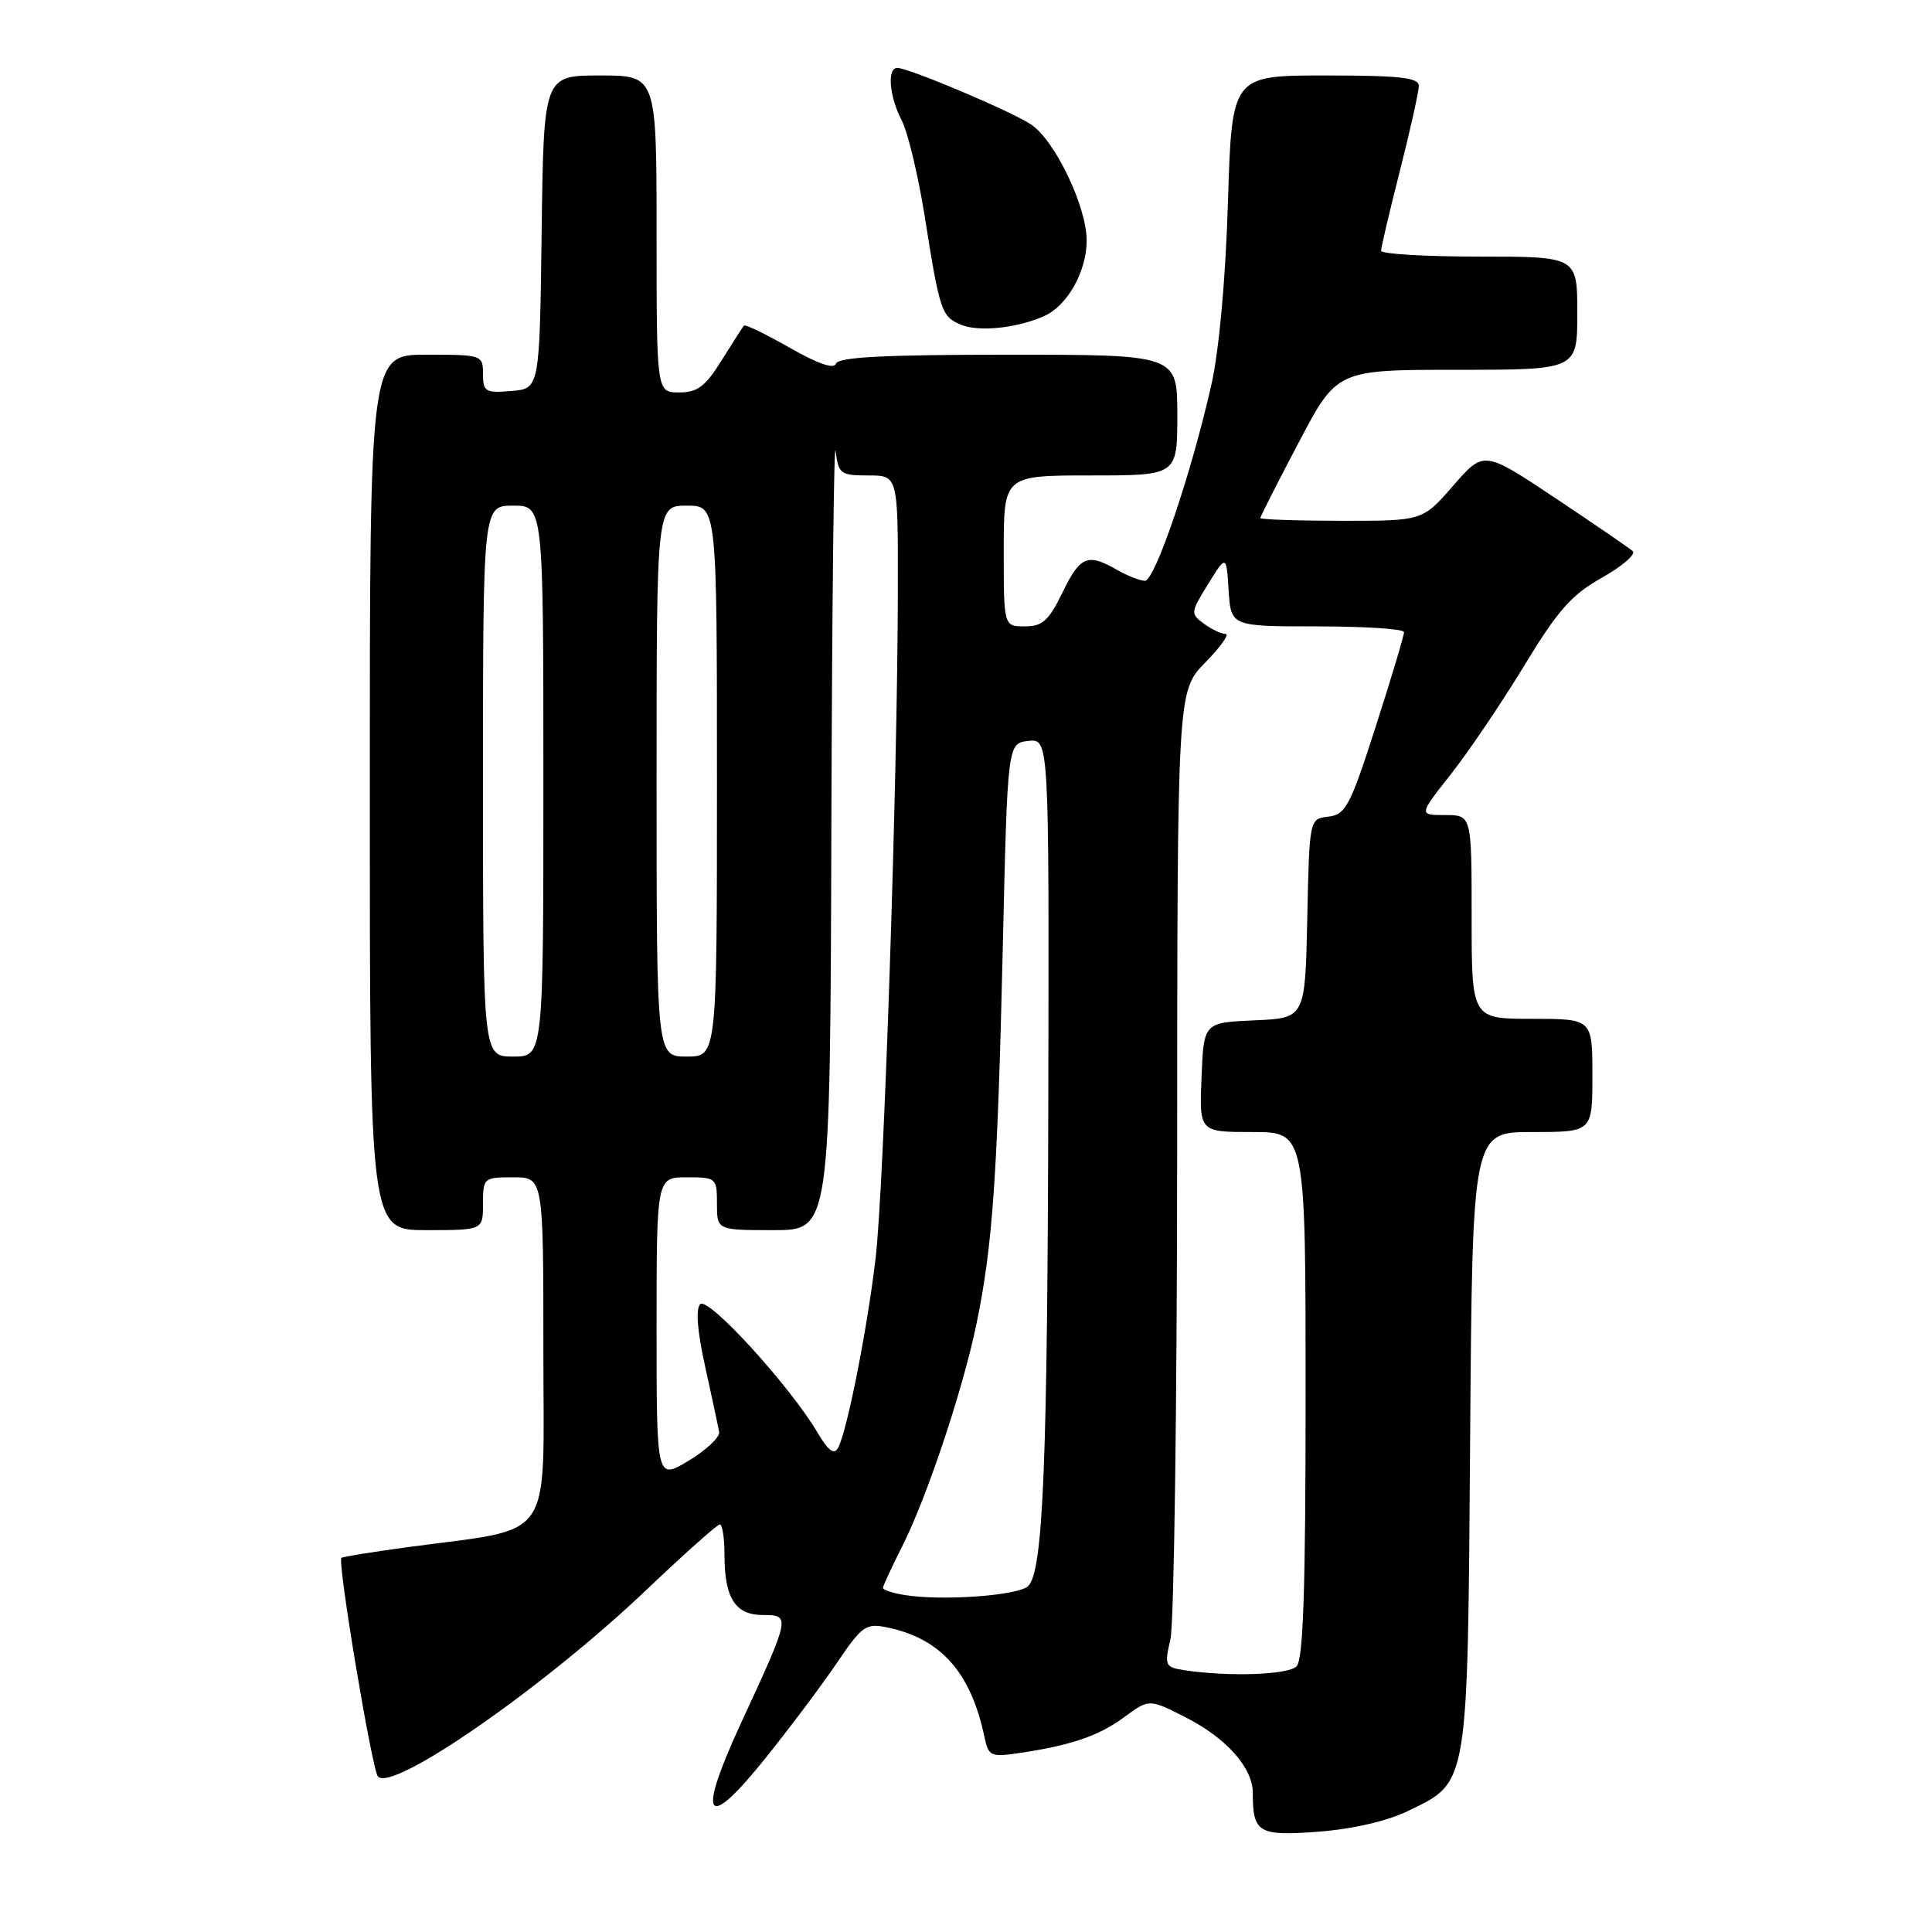 <?xml version="1.0" encoding="UTF-8" standalone="no"?>
<!DOCTYPE svg PUBLIC "-//W3C//DTD SVG 1.1//EN" "http://www.w3.org/Graphics/SVG/1.1/DTD/svg11.dtd" >
<svg xmlns="http://www.w3.org/2000/svg" xmlns:xlink="http://www.w3.org/1999/xlink" version="1.1" viewBox="0 0 256 256">
 <g >
 <path fill="currentColor"
d=" M 186.56 239.97 C 194.62 236.07 194.46 237.04 194.80 190.75 C 195.10 150.00 195.10 150.00 203.05 150.00 C 211.00 150.00 211.00 150.00 211.00 142.50 C 211.00 135.00 211.00 135.00 203.00 135.00 C 195.00 135.00 195.00 135.00 195.00 121.50 C 195.00 108.00 195.00 108.00 191.49 108.00 C 187.98 108.00 187.98 108.00 192.24 102.60 C 194.58 99.63 198.95 93.17 201.94 88.25 C 206.42 80.86 208.23 78.81 212.28 76.54 C 214.98 75.02 216.80 73.44 216.34 73.02 C 215.88 72.61 211.25 69.44 206.06 65.98 C 196.62 59.69 196.62 59.69 192.56 64.35 C 188.50 69.02 188.50 69.02 177.75 69.01 C 171.84 69.00 167.00 68.84 167.00 68.64 C 167.00 68.45 169.28 63.95 172.08 58.64 C 177.15 49.00 177.15 49.00 193.08 49.00 C 209.00 49.00 209.00 49.00 209.00 41.50 C 209.00 34.00 209.00 34.00 196.00 34.00 C 188.85 34.00 183.00 33.65 183.00 33.23 C 183.00 32.80 184.12 28.02 185.50 22.60 C 186.88 17.18 188.00 12.13 188.00 11.37 C 188.00 10.28 185.44 10.00 175.62 10.00 C 163.23 10.00 163.23 10.00 162.71 26.75 C 162.40 36.96 161.54 46.43 160.51 51.00 C 157.87 62.72 153.03 77.00 151.70 76.96 C 151.04 76.95 149.38 76.29 148.00 75.50 C 144.10 73.27 143.13 73.68 140.79 78.50 C 138.97 82.24 138.13 83.00 135.80 83.00 C 133.00 83.00 133.00 83.00 133.00 73.00 C 133.00 63.00 133.00 63.00 144.50 63.00 C 156.00 63.00 156.00 63.00 156.00 55.00 C 156.00 47.00 156.00 47.00 133.58 47.00 C 117.23 47.00 111.06 47.32 110.77 48.18 C 110.52 48.95 108.39 48.22 104.63 46.07 C 101.47 44.27 98.74 42.95 98.58 43.14 C 98.41 43.34 97.08 45.41 95.62 47.75 C 93.47 51.21 92.42 52.00 89.99 52.00 C 87.00 52.00 87.00 52.00 87.00 31.00 C 87.00 10.00 87.00 10.00 79.52 10.00 C 72.04 10.00 72.04 10.00 71.77 30.75 C 71.50 51.50 71.50 51.50 67.75 51.81 C 64.31 52.09 64.00 51.91 64.00 49.56 C 64.00 47.04 63.88 47.00 56.50 47.00 C 49.00 47.00 49.00 47.00 49.00 105.00 C 49.00 163.00 49.00 163.00 56.50 163.00 C 64.00 163.00 64.00 163.00 64.00 159.50 C 64.00 156.08 64.10 156.00 68.00 156.00 C 72.00 156.00 72.00 156.00 72.00 178.92 C 72.00 204.84 73.73 202.33 54.00 205.01 C 49.33 205.64 45.38 206.28 45.24 206.43 C 44.69 206.97 49.30 234.54 50.08 235.40 C 52.01 237.52 72.15 223.52 85.64 210.68 C 90.66 205.90 95.04 202.00 95.38 202.00 C 95.72 202.00 96.00 203.83 96.00 206.07 C 96.00 211.77 97.44 214.00 101.10 214.00 C 104.77 214.00 104.74 214.16 98.20 228.29 C 92.23 241.21 93.51 242.89 101.61 232.74 C 104.85 228.69 109.08 223.04 111.00 220.19 C 114.21 215.45 114.75 215.07 117.50 215.63 C 124.65 217.09 128.66 221.59 130.45 230.19 C 130.96 232.65 131.31 232.83 134.75 232.33 C 141.74 231.33 145.54 230.05 148.91 227.57 C 152.26 225.10 152.26 225.10 157.03 227.52 C 162.47 230.27 166.00 234.22 166.00 237.55 C 166.00 242.87 166.74 243.31 174.69 242.71 C 179.22 242.36 183.79 241.31 186.56 239.97 Z  M 138.42 41.85 C 141.47 40.47 144.00 35.91 143.99 31.85 C 143.98 27.33 139.75 18.54 136.60 16.48 C 133.88 14.69 120.40 9.00 118.90 9.00 C 117.51 9.00 117.83 12.78 119.49 15.97 C 120.30 17.55 121.67 23.27 122.53 28.67 C 124.52 41.26 124.75 41.95 127.34 43.03 C 129.70 44.02 134.88 43.47 138.42 41.85 Z  M 156.87 221.30 C 154.38 220.91 154.28 220.69 155.09 217.19 C 155.57 215.16 155.96 186.07 155.98 152.54 C 156.00 91.58 156.00 91.58 159.70 87.79 C 161.74 85.71 162.95 84.00 162.39 84.00 C 161.84 84.00 160.55 83.39 159.52 82.64 C 157.73 81.33 157.75 81.15 160.08 77.39 C 162.50 73.50 162.50 73.50 162.80 78.25 C 163.11 83.00 163.11 83.00 174.55 83.00 C 180.85 83.00 186.02 83.34 186.04 83.75 C 186.06 84.16 184.38 89.77 182.31 96.21 C 178.91 106.80 178.31 107.94 176.02 108.21 C 173.50 108.50 173.50 108.50 173.22 121.70 C 172.94 134.91 172.94 134.91 166.22 135.20 C 159.50 135.50 159.50 135.50 159.21 142.75 C 158.91 150.00 158.91 150.00 165.96 150.00 C 173.00 150.00 173.00 150.00 173.00 184.80 C 173.00 210.53 172.69 219.91 171.80 220.80 C 170.66 221.94 162.76 222.20 156.87 221.30 Z  M 119.75 211.33 C 118.24 211.08 117.00 210.66 117.00 210.40 C 117.00 210.14 118.14 207.69 119.52 204.95 C 122.79 198.51 127.57 184.20 129.39 175.42 C 131.52 165.15 132.17 155.90 132.87 125.76 C 133.50 98.50 133.50 98.50 136.25 98.18 C 139.00 97.87 139.00 97.87 138.91 144.18 C 138.81 193.92 138.23 208.17 136.25 210.15 C 134.96 211.44 124.68 212.17 119.75 211.33 Z  M 87.00 176.06 C 87.00 156.00 87.00 156.00 91.00 156.00 C 94.90 156.00 95.00 156.08 95.00 159.50 C 95.00 163.00 95.00 163.00 102.50 163.00 C 110.00 163.00 110.00 163.00 110.16 109.75 C 110.25 80.46 110.50 57.96 110.72 59.75 C 111.10 62.80 111.37 63.00 115.06 63.00 C 119.00 63.00 119.00 63.00 118.97 78.25 C 118.93 103.41 117.13 157.38 116.02 166.75 C 114.90 176.21 112.23 189.68 111.05 191.85 C 110.52 192.82 109.75 192.24 108.31 189.80 C 104.67 183.64 93.83 171.77 92.79 172.81 C 92.16 173.44 92.39 176.36 93.45 181.14 C 94.34 185.19 95.17 189.06 95.29 189.75 C 95.40 190.43 93.59 192.15 91.25 193.55 C 87.00 196.11 87.00 196.11 87.00 176.06 Z  M 64.00 103.50 C 64.00 67.00 64.00 67.00 68.00 67.00 C 72.00 67.00 72.00 67.00 72.00 103.50 C 72.00 140.00 72.00 140.00 68.00 140.00 C 64.00 140.00 64.00 140.00 64.00 103.50 Z  M 87.00 103.50 C 87.00 67.00 87.00 67.00 91.00 67.00 C 95.00 67.00 95.00 67.00 95.00 103.50 C 95.00 140.00 95.00 140.00 91.00 140.00 C 87.00 140.00 87.00 140.00 87.00 103.50 Z "/>
</g>
</svg>